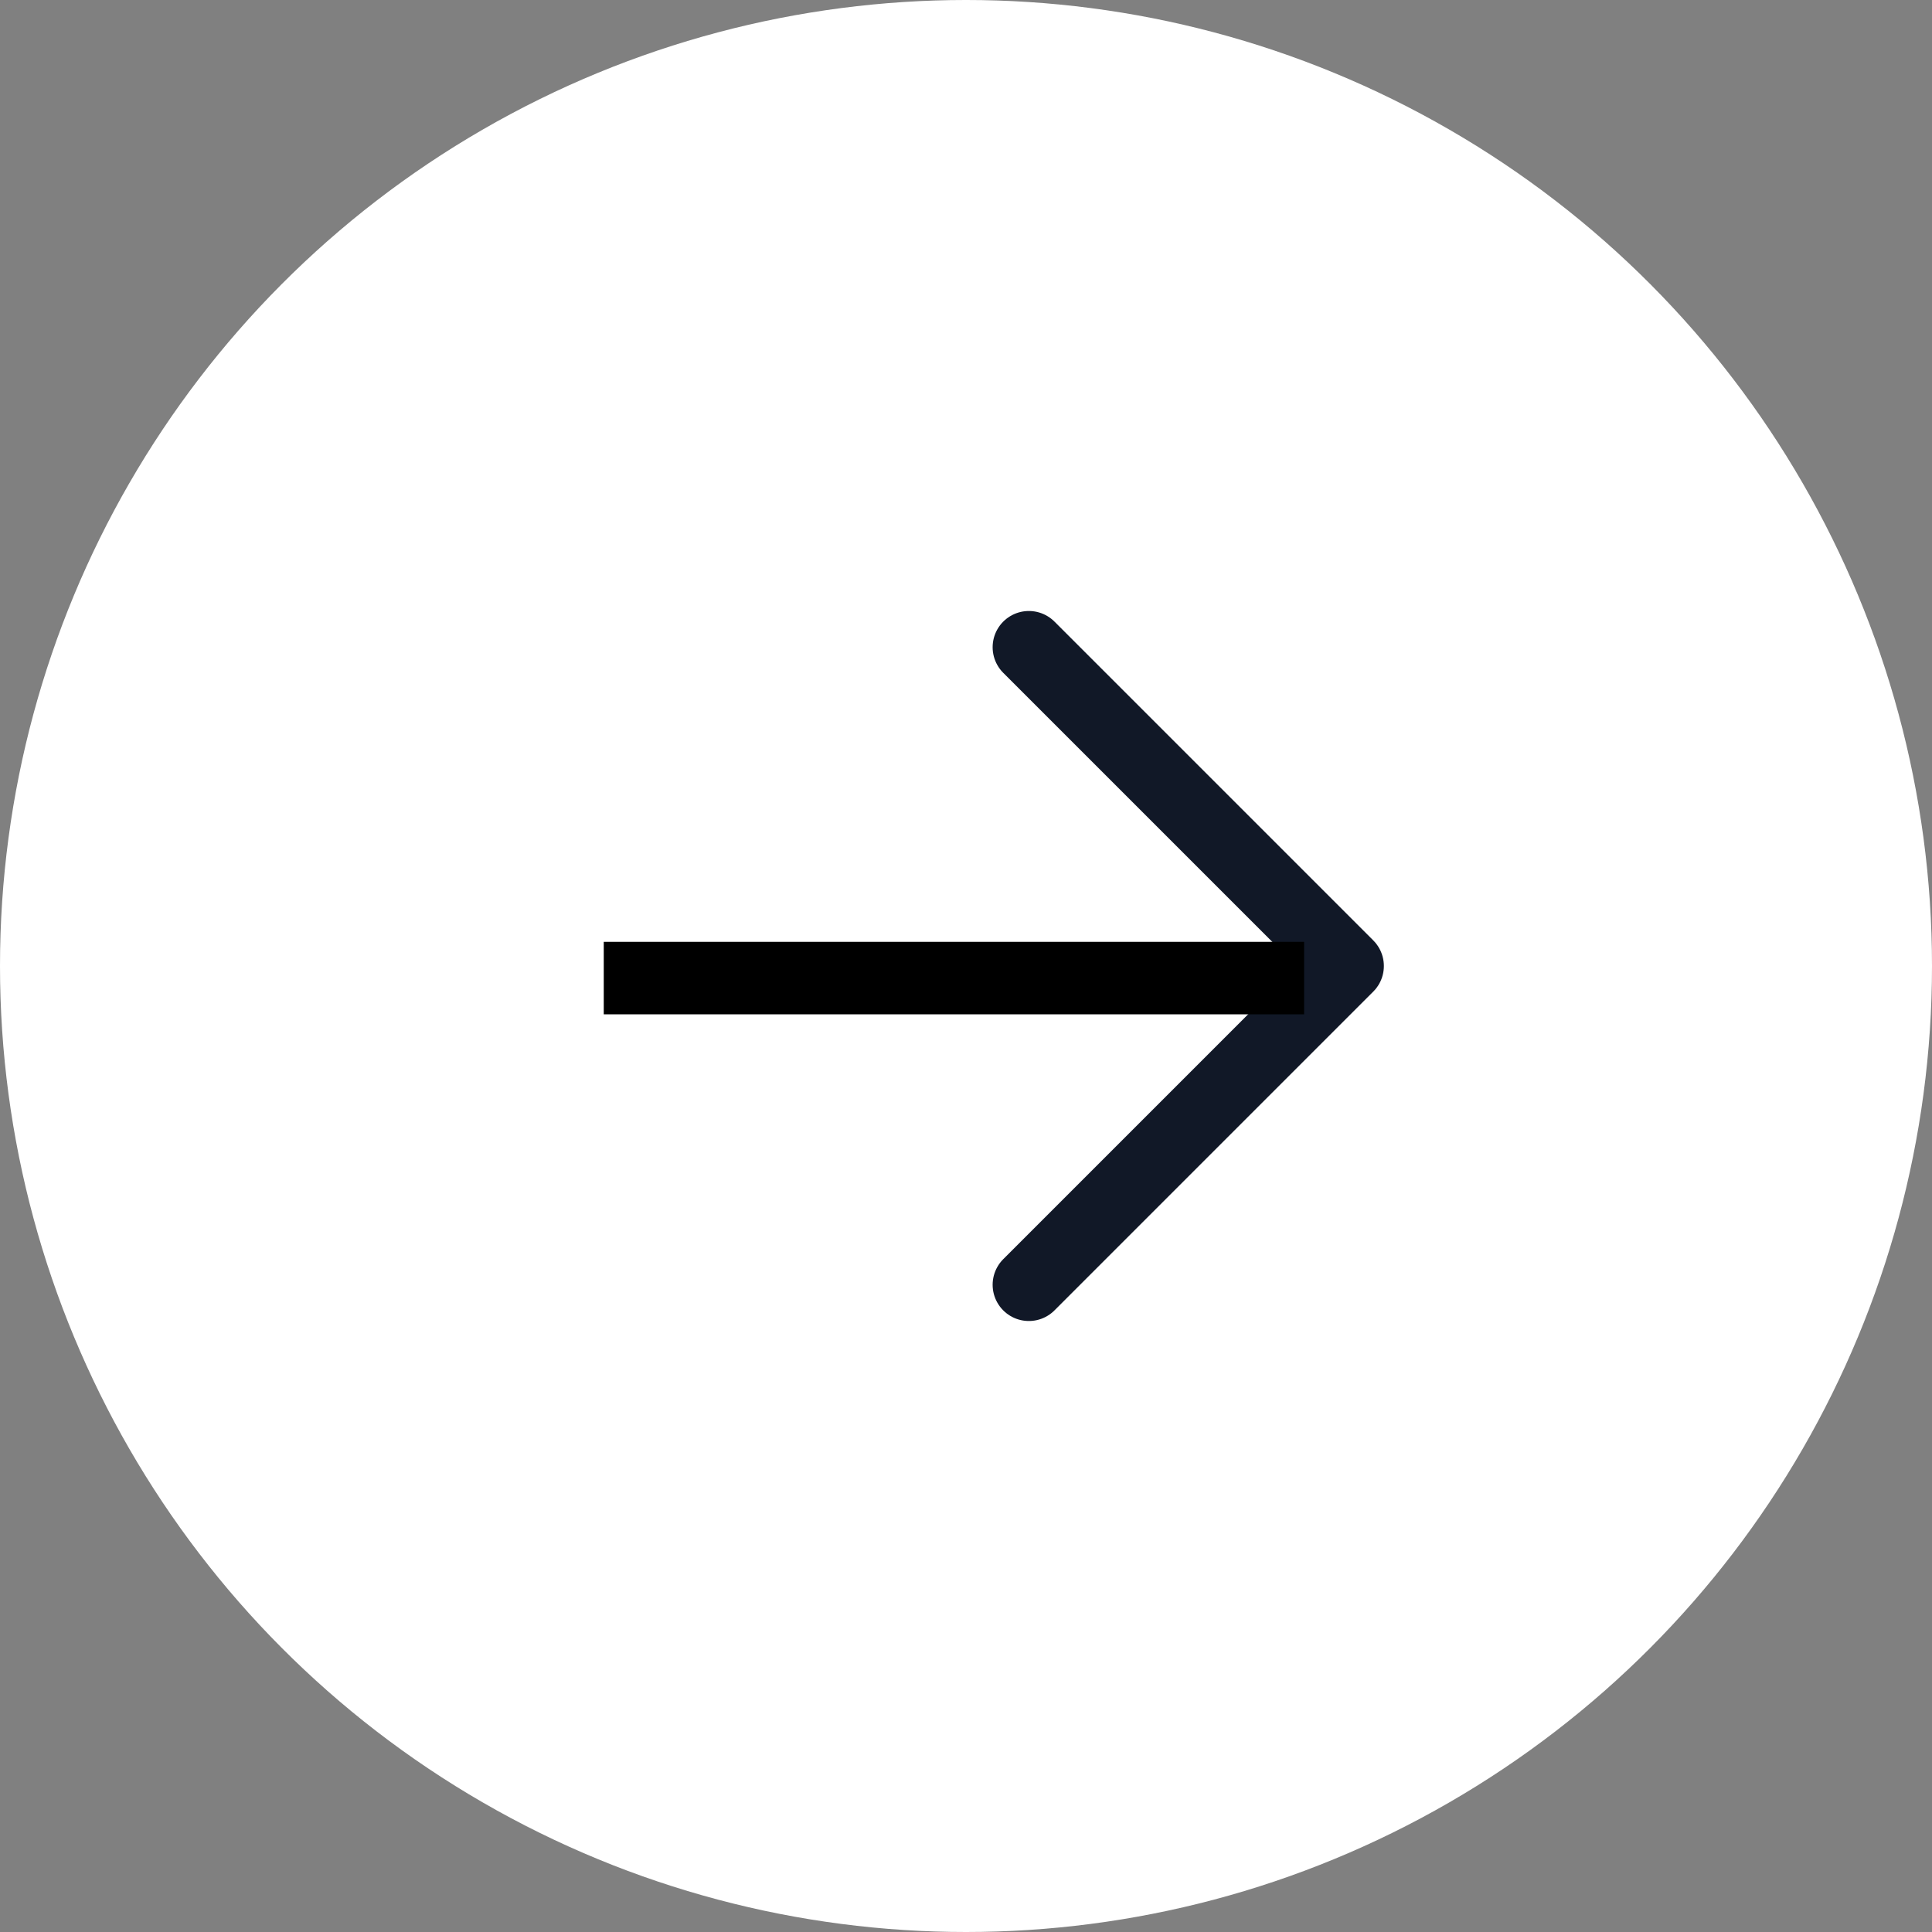 <svg width="80" height="80" viewBox="0 0 80 80" fill="none" xmlns="http://www.w3.org/2000/svg">
<rect x="0" y="0" width="80" height="80" fill="#808080" stroke="none"/>
<circle cx="40" cy="40" r="40" fill="white"/>
<g clip-path="url(#clip0_25_760)">
<path d="M42.603 26.8L55.803 40L42.603 53.2" stroke="#111827" stroke-width="3" stroke-linecap="round" stroke-linejoin="round"/>
<path d="M25 39C24.172 39 23.5 39.672 23.5 40.5C23.5 41.328 24.172 42 25 42L25 39ZM54 39L25 39L25 42L54 42L54 39Z" fill="black"/>
</g>
<defs>
<clipPath id="clip0_25_760">
<rect width="44" height="44" fill="white" transform="translate(25 18)"/>
</clipPath>
</defs>
</svg>
